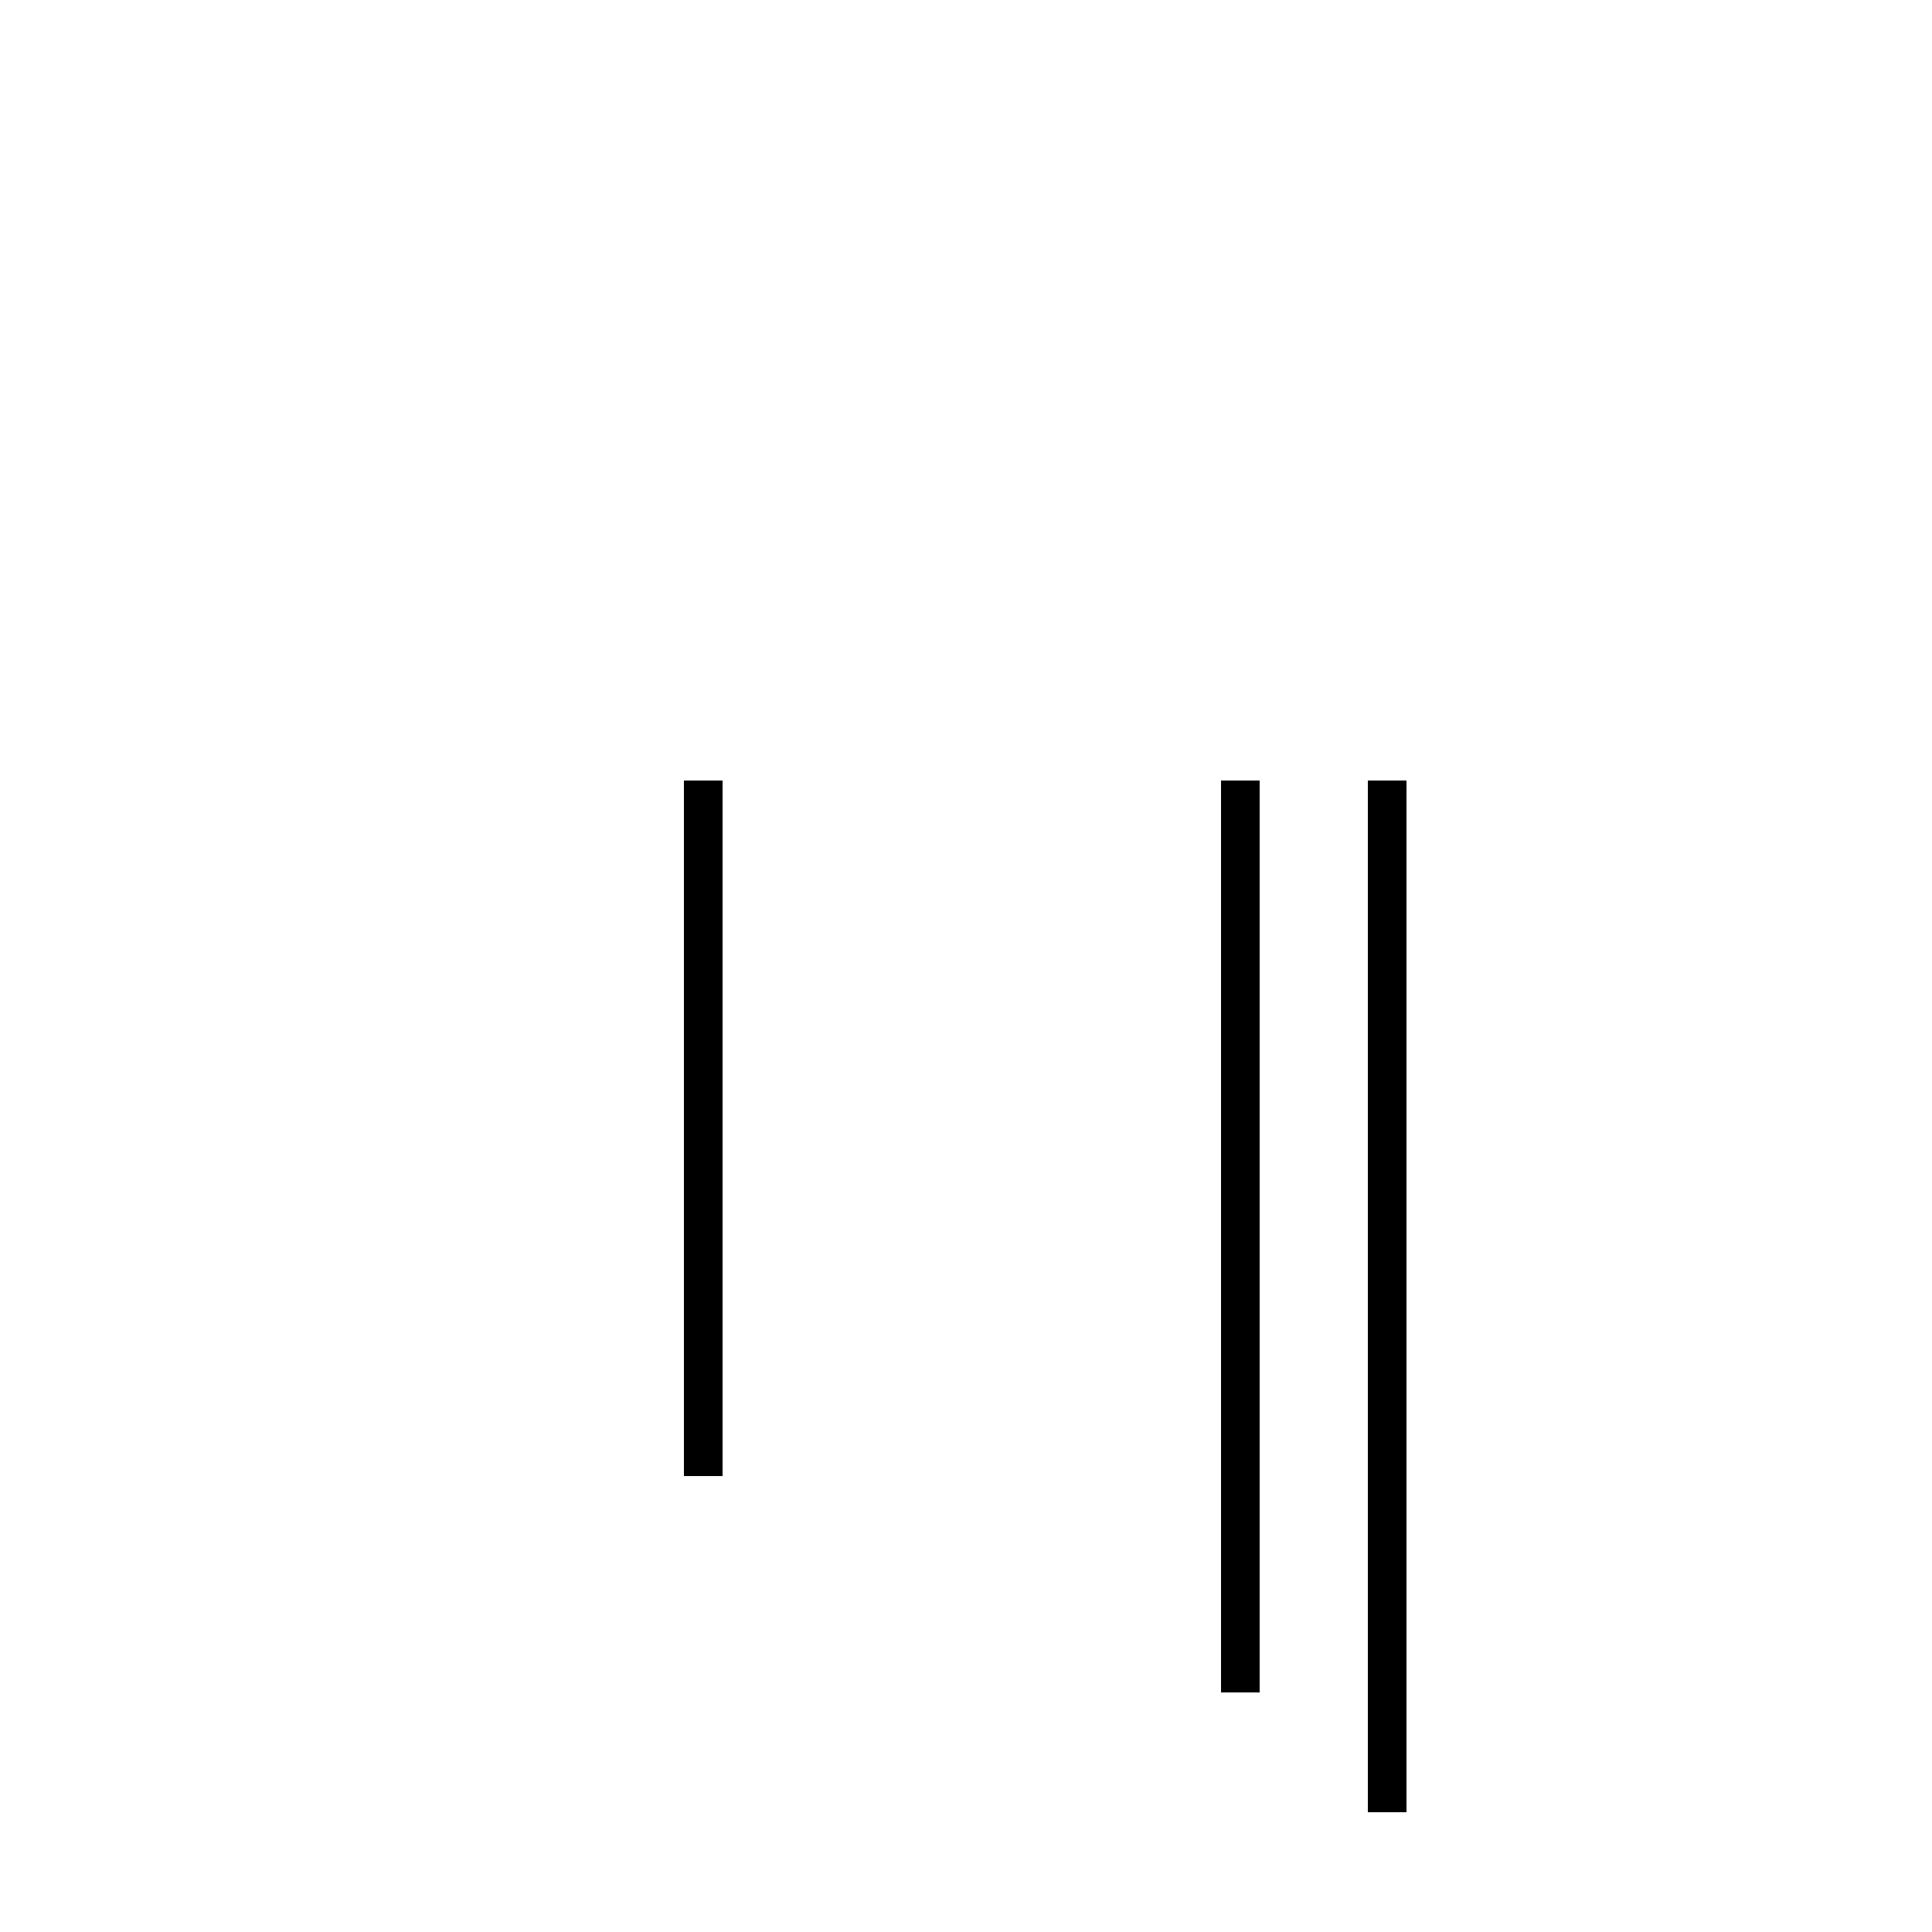 <?xml version='1.0' encoding='utf8'?>
<svg viewBox="0.0 -44.0 50.0 50.0" version="1.1" xmlns="http://www.w3.org/2000/svg">
<rect x="0.0" y="-44.0" width="50.0" height="50.0" fill="#808080" stroke="none"/>
<rect x="-1000" y="-1000" width="2000" height="2000" stroke="white" fill="white"/>
<g style="fill:none; stroke:#000000;  stroke-width:1">
<path d="M 32.1 0.2 L 32.1 23.8 M 35.9 -2.9 L 35.9 23.8 M 18.2 5.8 L 18.2 23.8 " transform="scale(1, -1)" />
</g>
</svg>